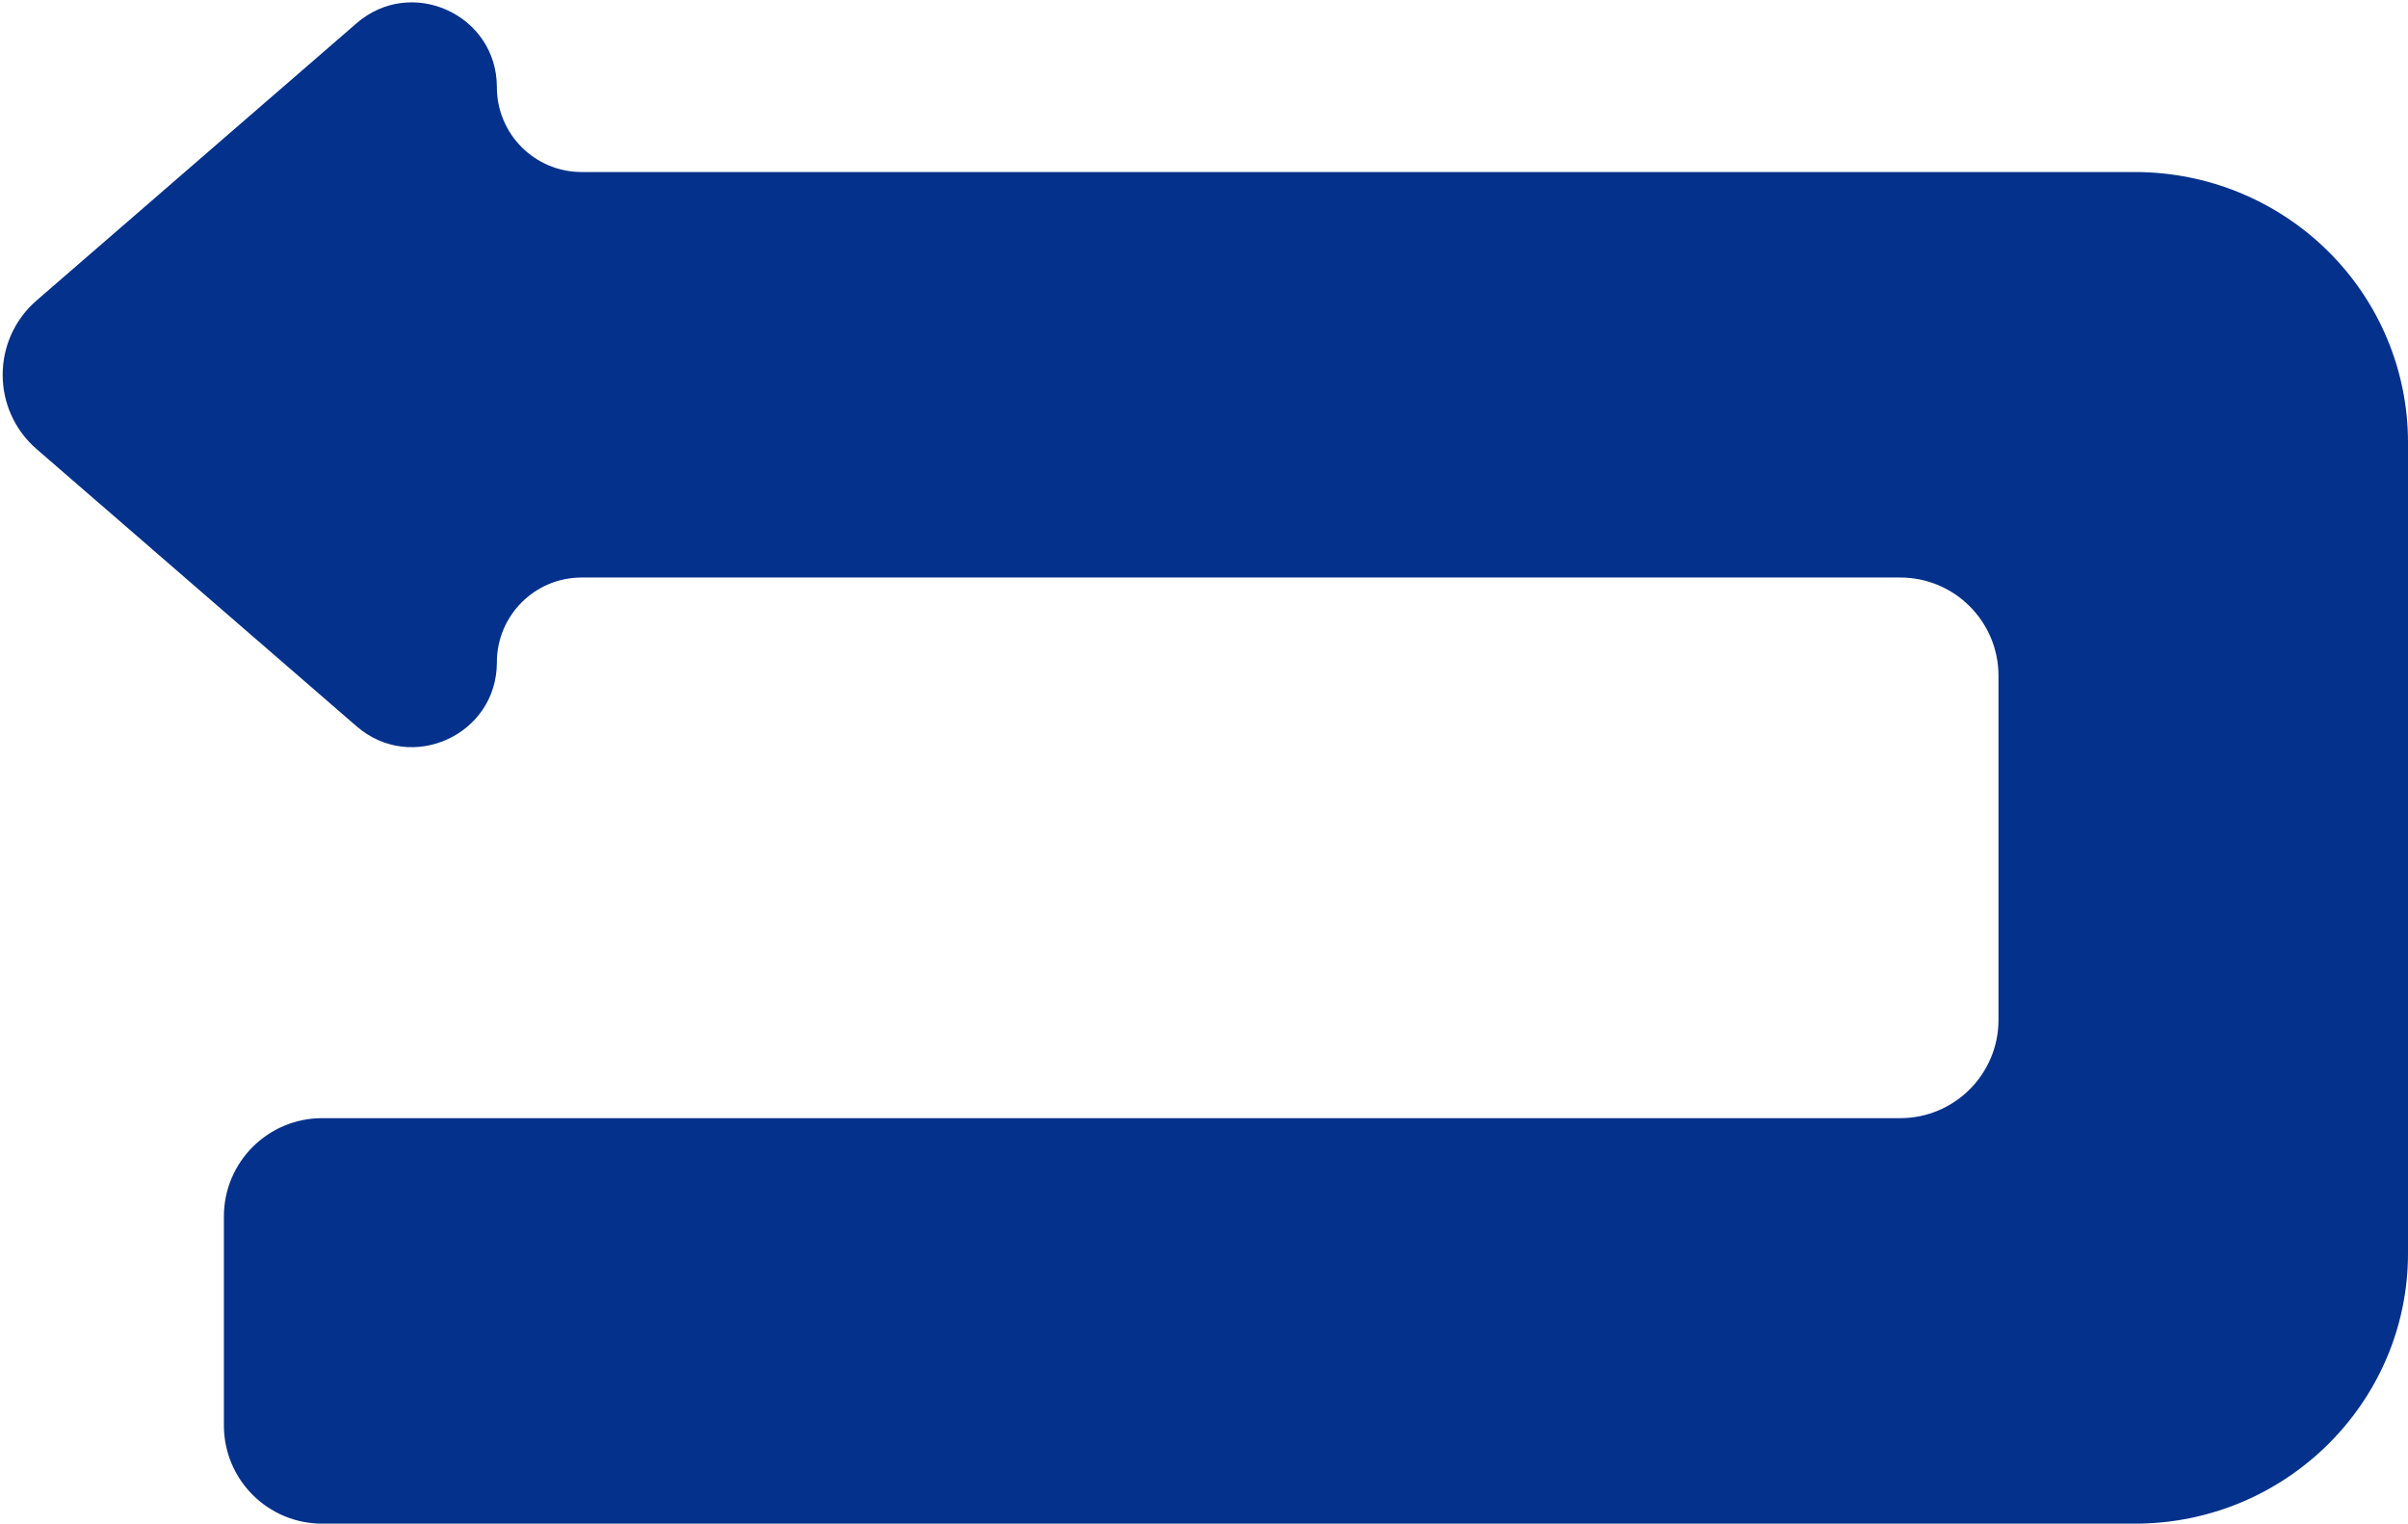 <svg width="49" height="31" viewBox="0 0 49 31" fill="none" xmlns="http://www.w3.org/2000/svg">
<path d="M49 9V25.5C49 28.533 46.511 31 43.444 31H6.556C5.451 31 4.556 30.105 4.556 29V24.75C4.556 23.645 5.451 22.75 6.556 22.75H38.667C39.771 22.75 40.667 21.855 40.667 20.75V13.75C40.667 12.645 39.771 11.75 38.667 11.75H11.836C10.883 11.75 10.111 12.522 10.111 13.475C10.111 14.952 8.374 15.745 7.257 14.778L0.745 9.137C-0.176 8.339 -0.176 6.911 0.745 6.113L7.257 0.472C8.374 -0.495 10.111 0.298 10.111 1.775C10.111 2.728 10.883 3.5 11.836 3.5H43.444C44.918 3.5 46.331 4.079 47.373 5.111C48.415 6.142 49 7.541 49 9Z" fill="#03318C"/>
</svg>
